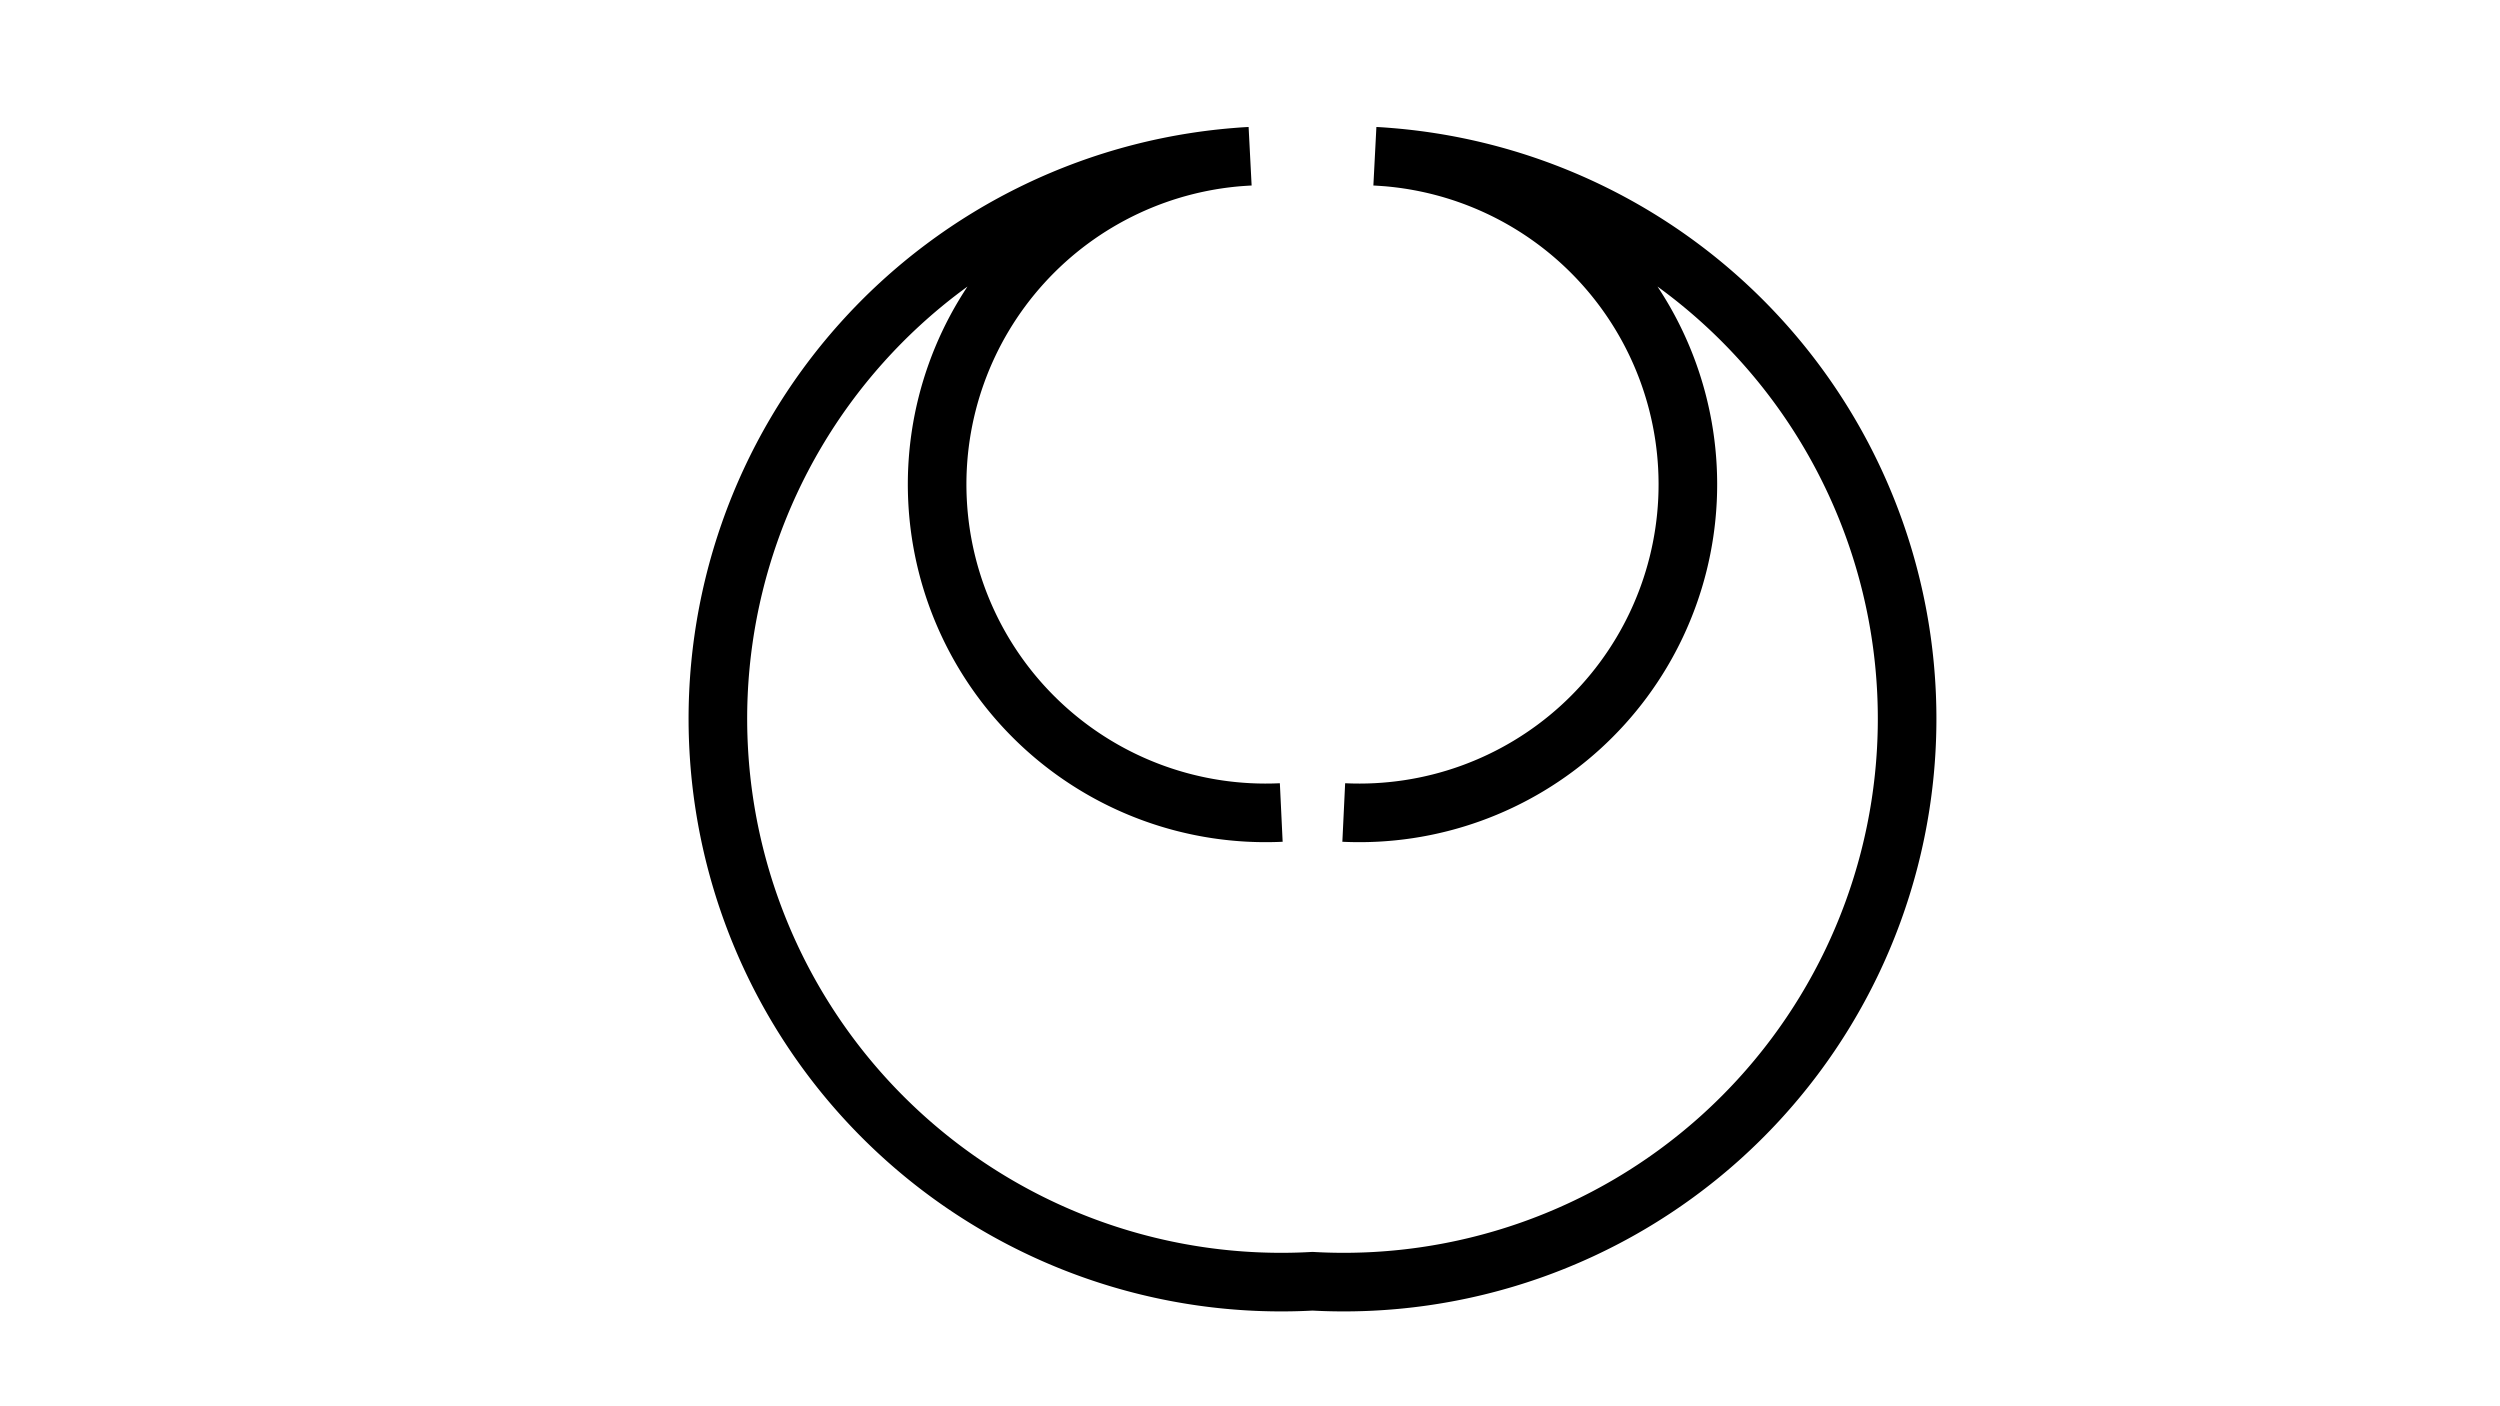 <?xml version="1.0" encoding="utf-8"?>
<svg viewBox="0 0 1280 720" width="1280" height="720" xmlns="http://www.w3.org/2000/svg">
  <path stroke-width="30px" stroke-linecap="butt" fill="none" stroke="black" d="M 688 416 A 32 32 0 0 0 704 80 A 50 50 0 1 1 672 656 A 50 50 0 1 1 640 80 A 50 50 0 1 0 656 416" />
</svg>

